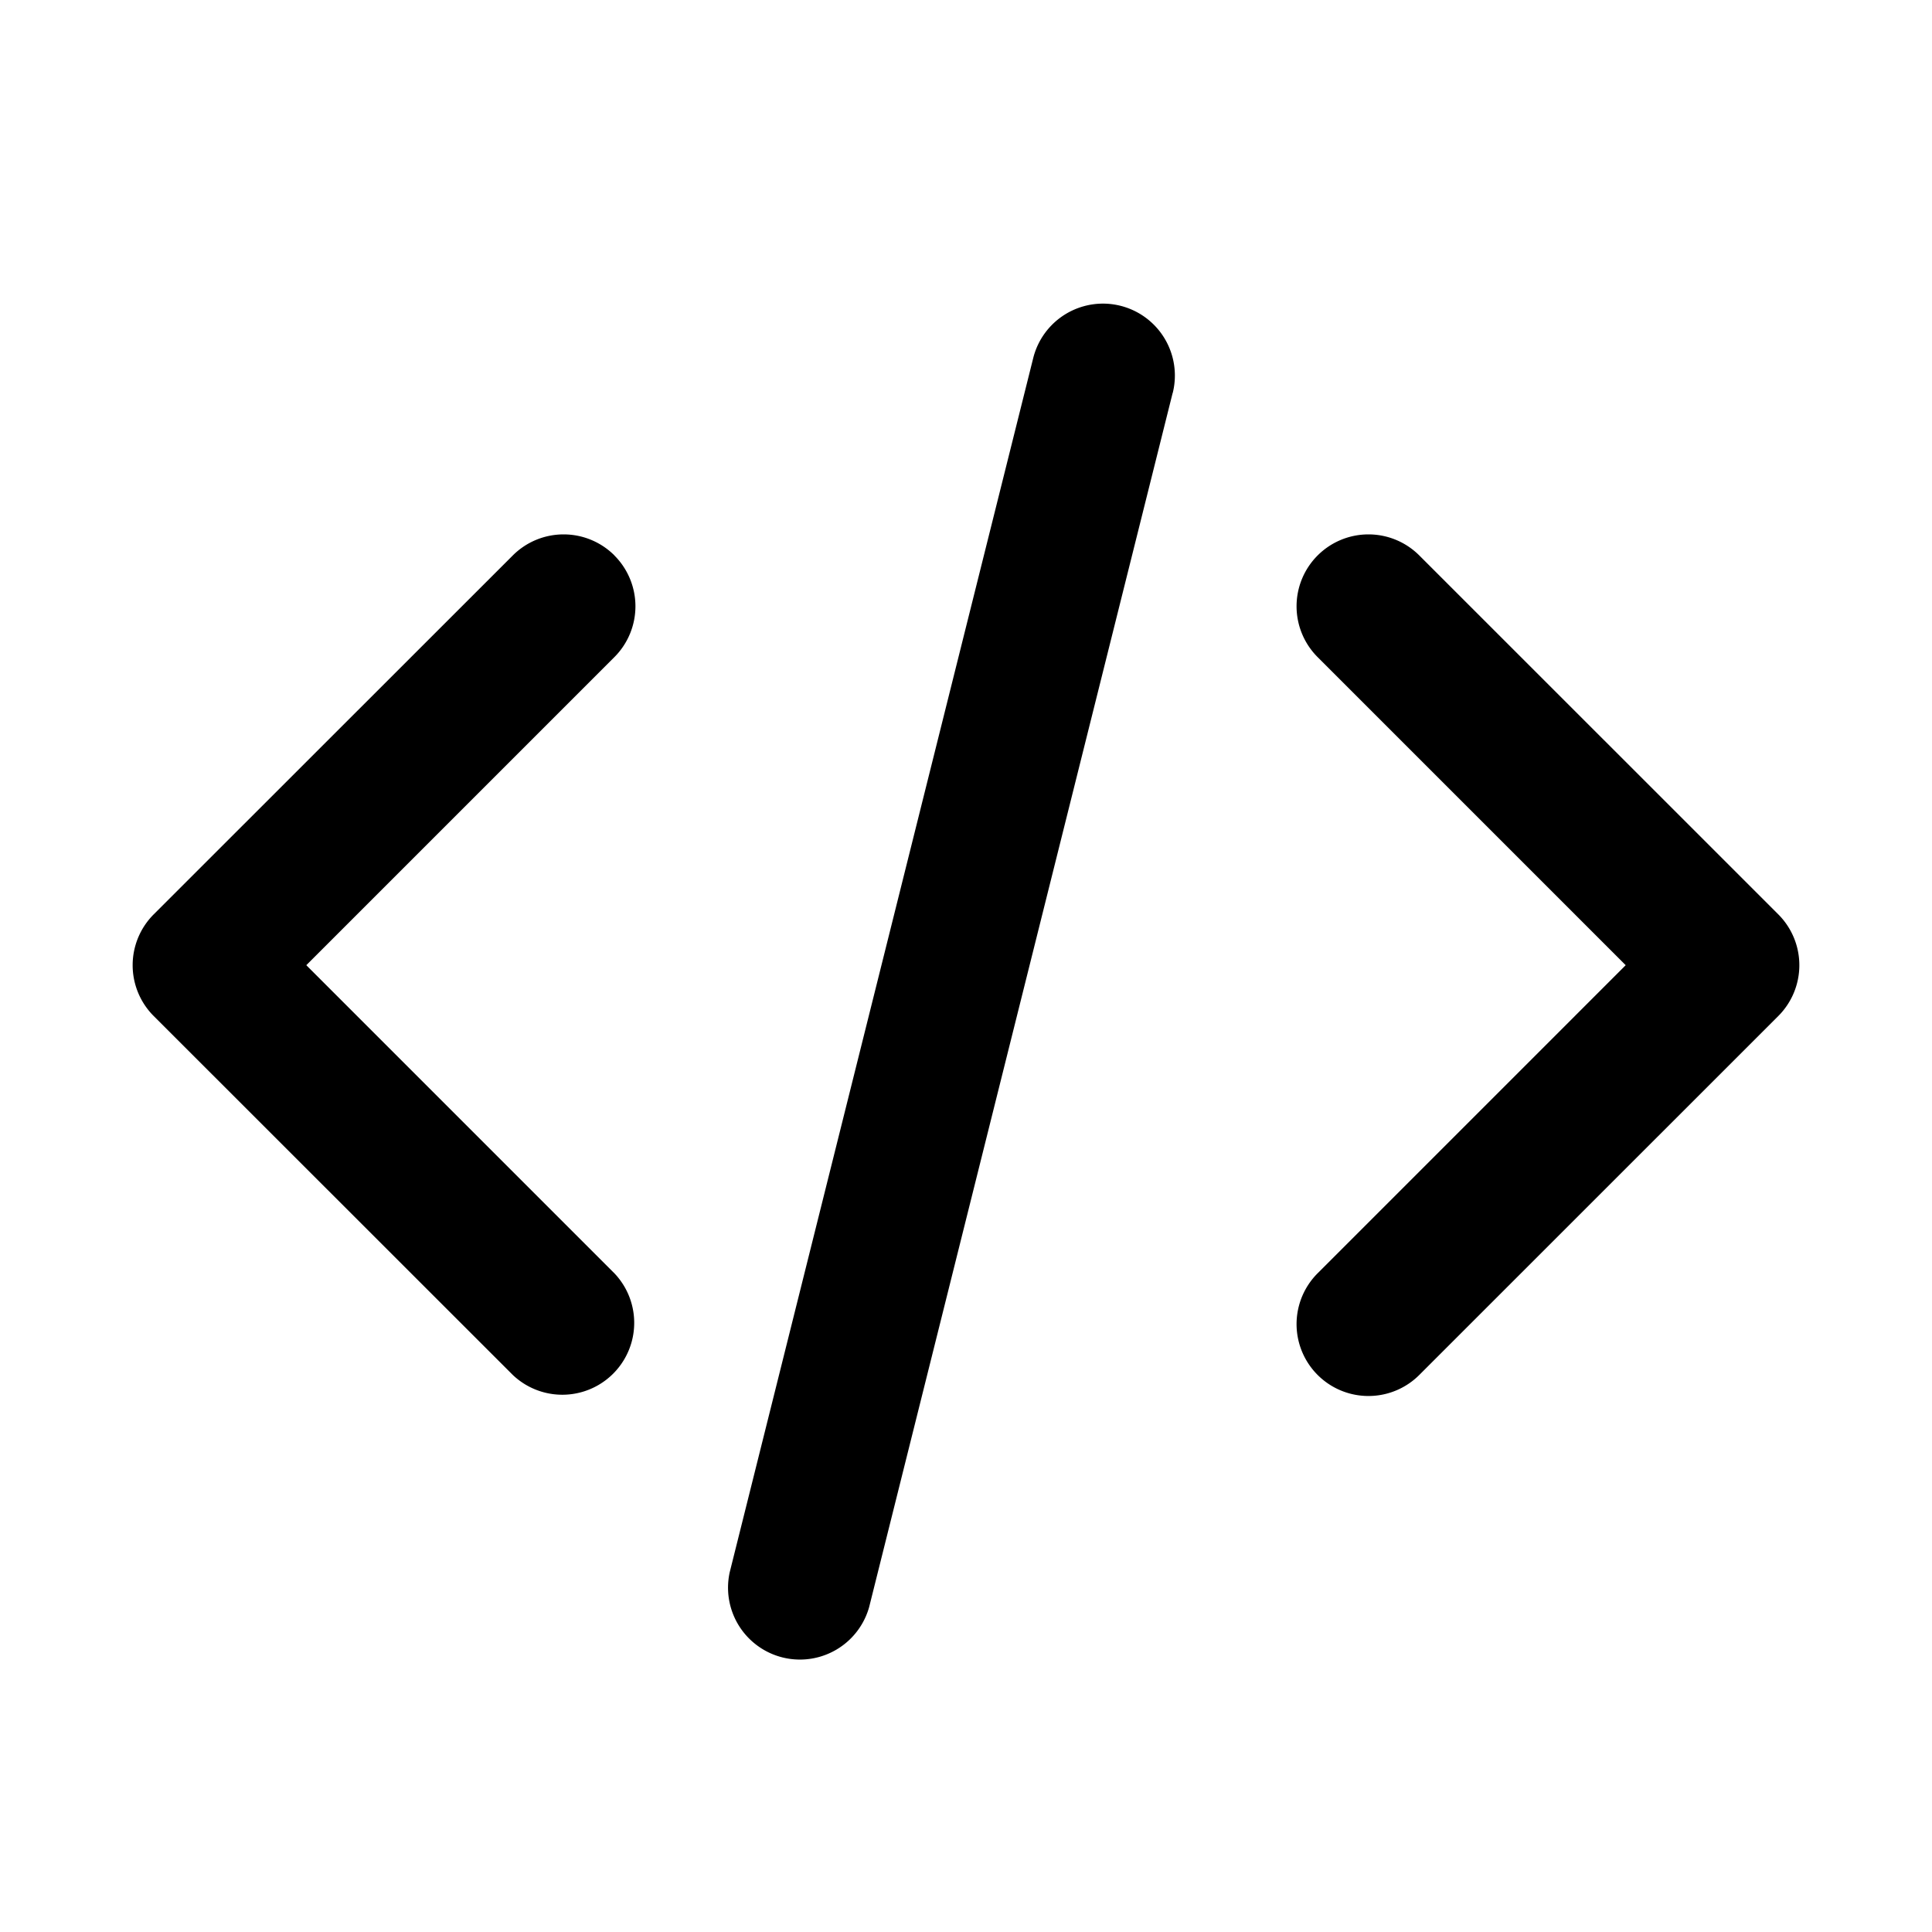<svg t="1662431628243" class="icon" viewBox="0 0 1024 1024" version="1.1" xmlns="http://www.w3.org/2000/svg" p-id="8373"><path d="M621.568 208.299a38.101 38.101 0 0 0-73.941-18.518L386.773 833.28a38.101 38.101 0 0 0 73.899 18.475l160.853-643.456zM325.632 294.4a38.101 38.101 0 0 1 0 53.888L162.347 511.573 325.632 674.86a38.101 38.101 0 0 1-53.845 53.888L81.493 538.539a38.101 38.101 0 0 1 0-53.931L271.787 294.4a38.101 38.101 0 0 1 53.888 0z m372.736 0a38.101 38.101 0 0 0 0 53.888l163.285 163.285L698.368 674.86a38.101 38.101 0 0 0 53.888 53.888l190.25-190.208a38.101 38.101 0 0 0 0-53.931L752.257 294.4a38.101 38.101 0 0 0-53.888 0z" p-id="8374"></path></svg>
